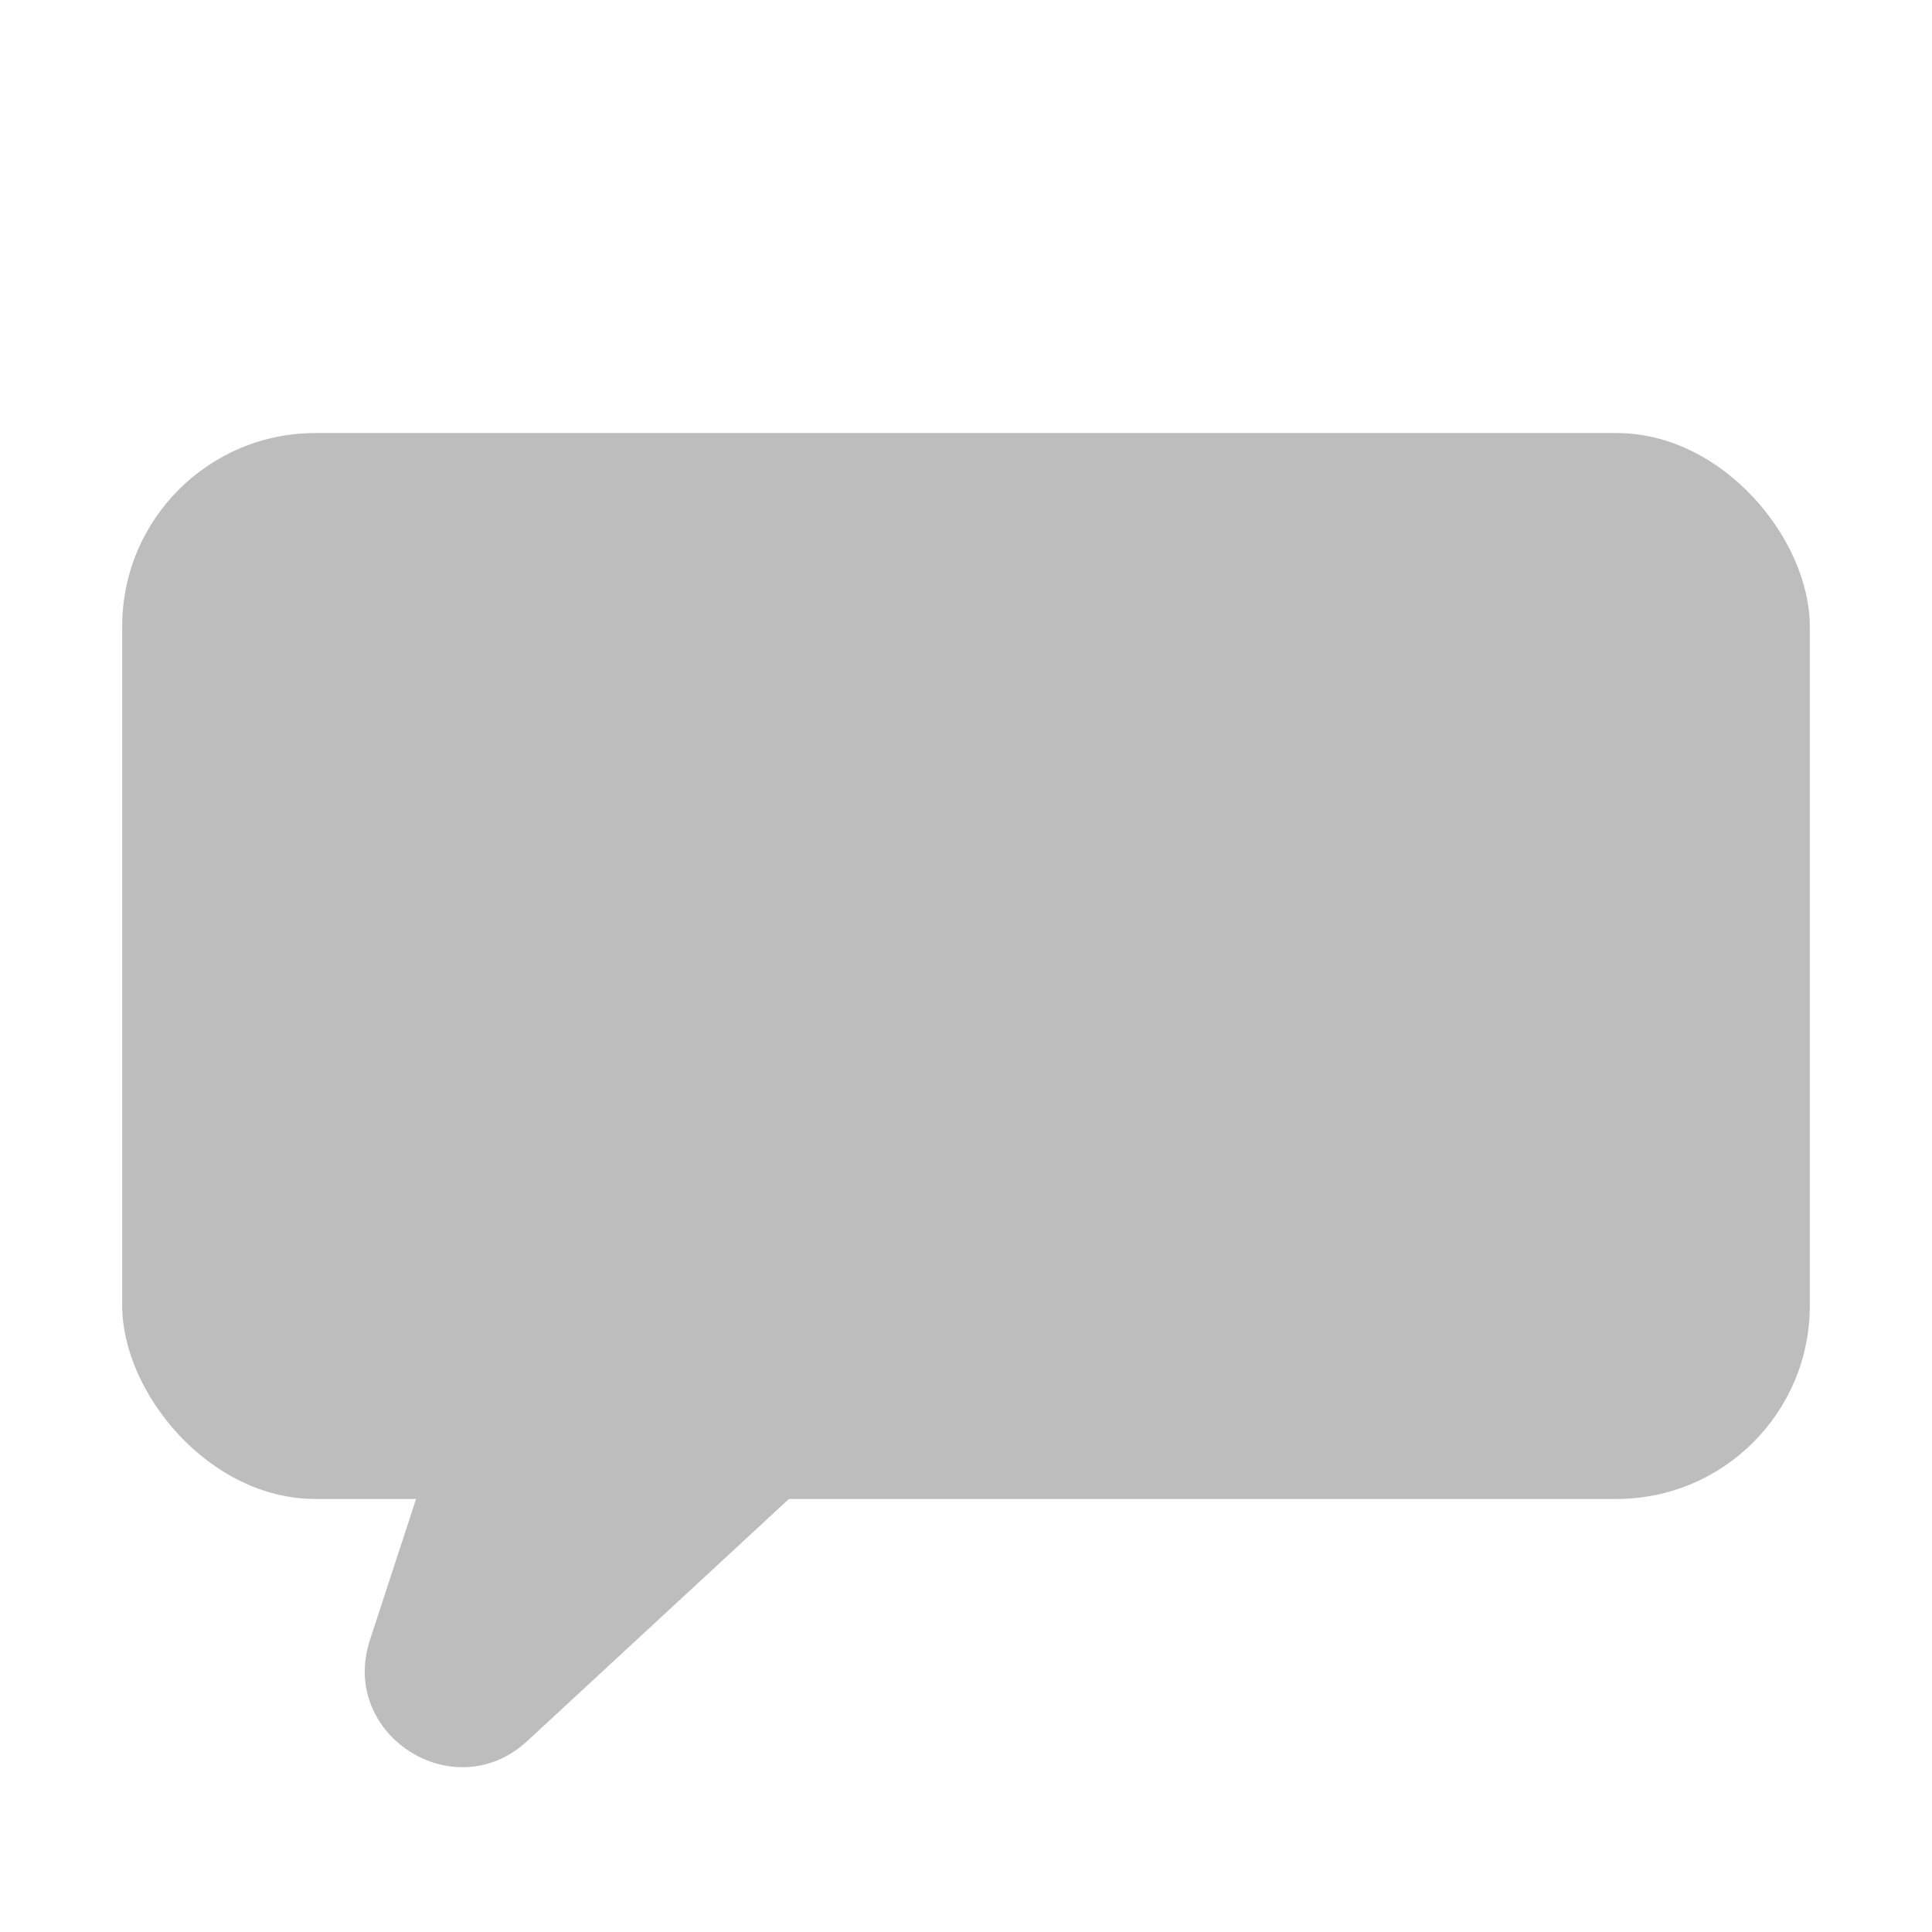 <?xml version="1.0" encoding="UTF-8"?>
<svg id="_圖層_1" data-name="圖層_1" xmlns="http://www.w3.org/2000/svg" version="1.1" viewBox="0 0 1000 1000">
  <!-- Generator: Adobe Illustrator 29.0.1, SVG Export Plug-In . SVG Version: 2.1.0 Build 192)  -->
  <defs>
    <style>
      .st0 {
        fill: #bdbdbd;
      }
    </style>
  </defs>
  <rect class="st0" x="63.25" y="224.14" width="873.5" height="551.72" rx="100" ry="100"/>
  <path class="st0" d="M272.94,901.13l161.35-149.27h-211.09s-31.73,97.03-31.73,97.03c-16.03,49.01,43.63,87.26,81.48,52.24Z"/>
</svg>